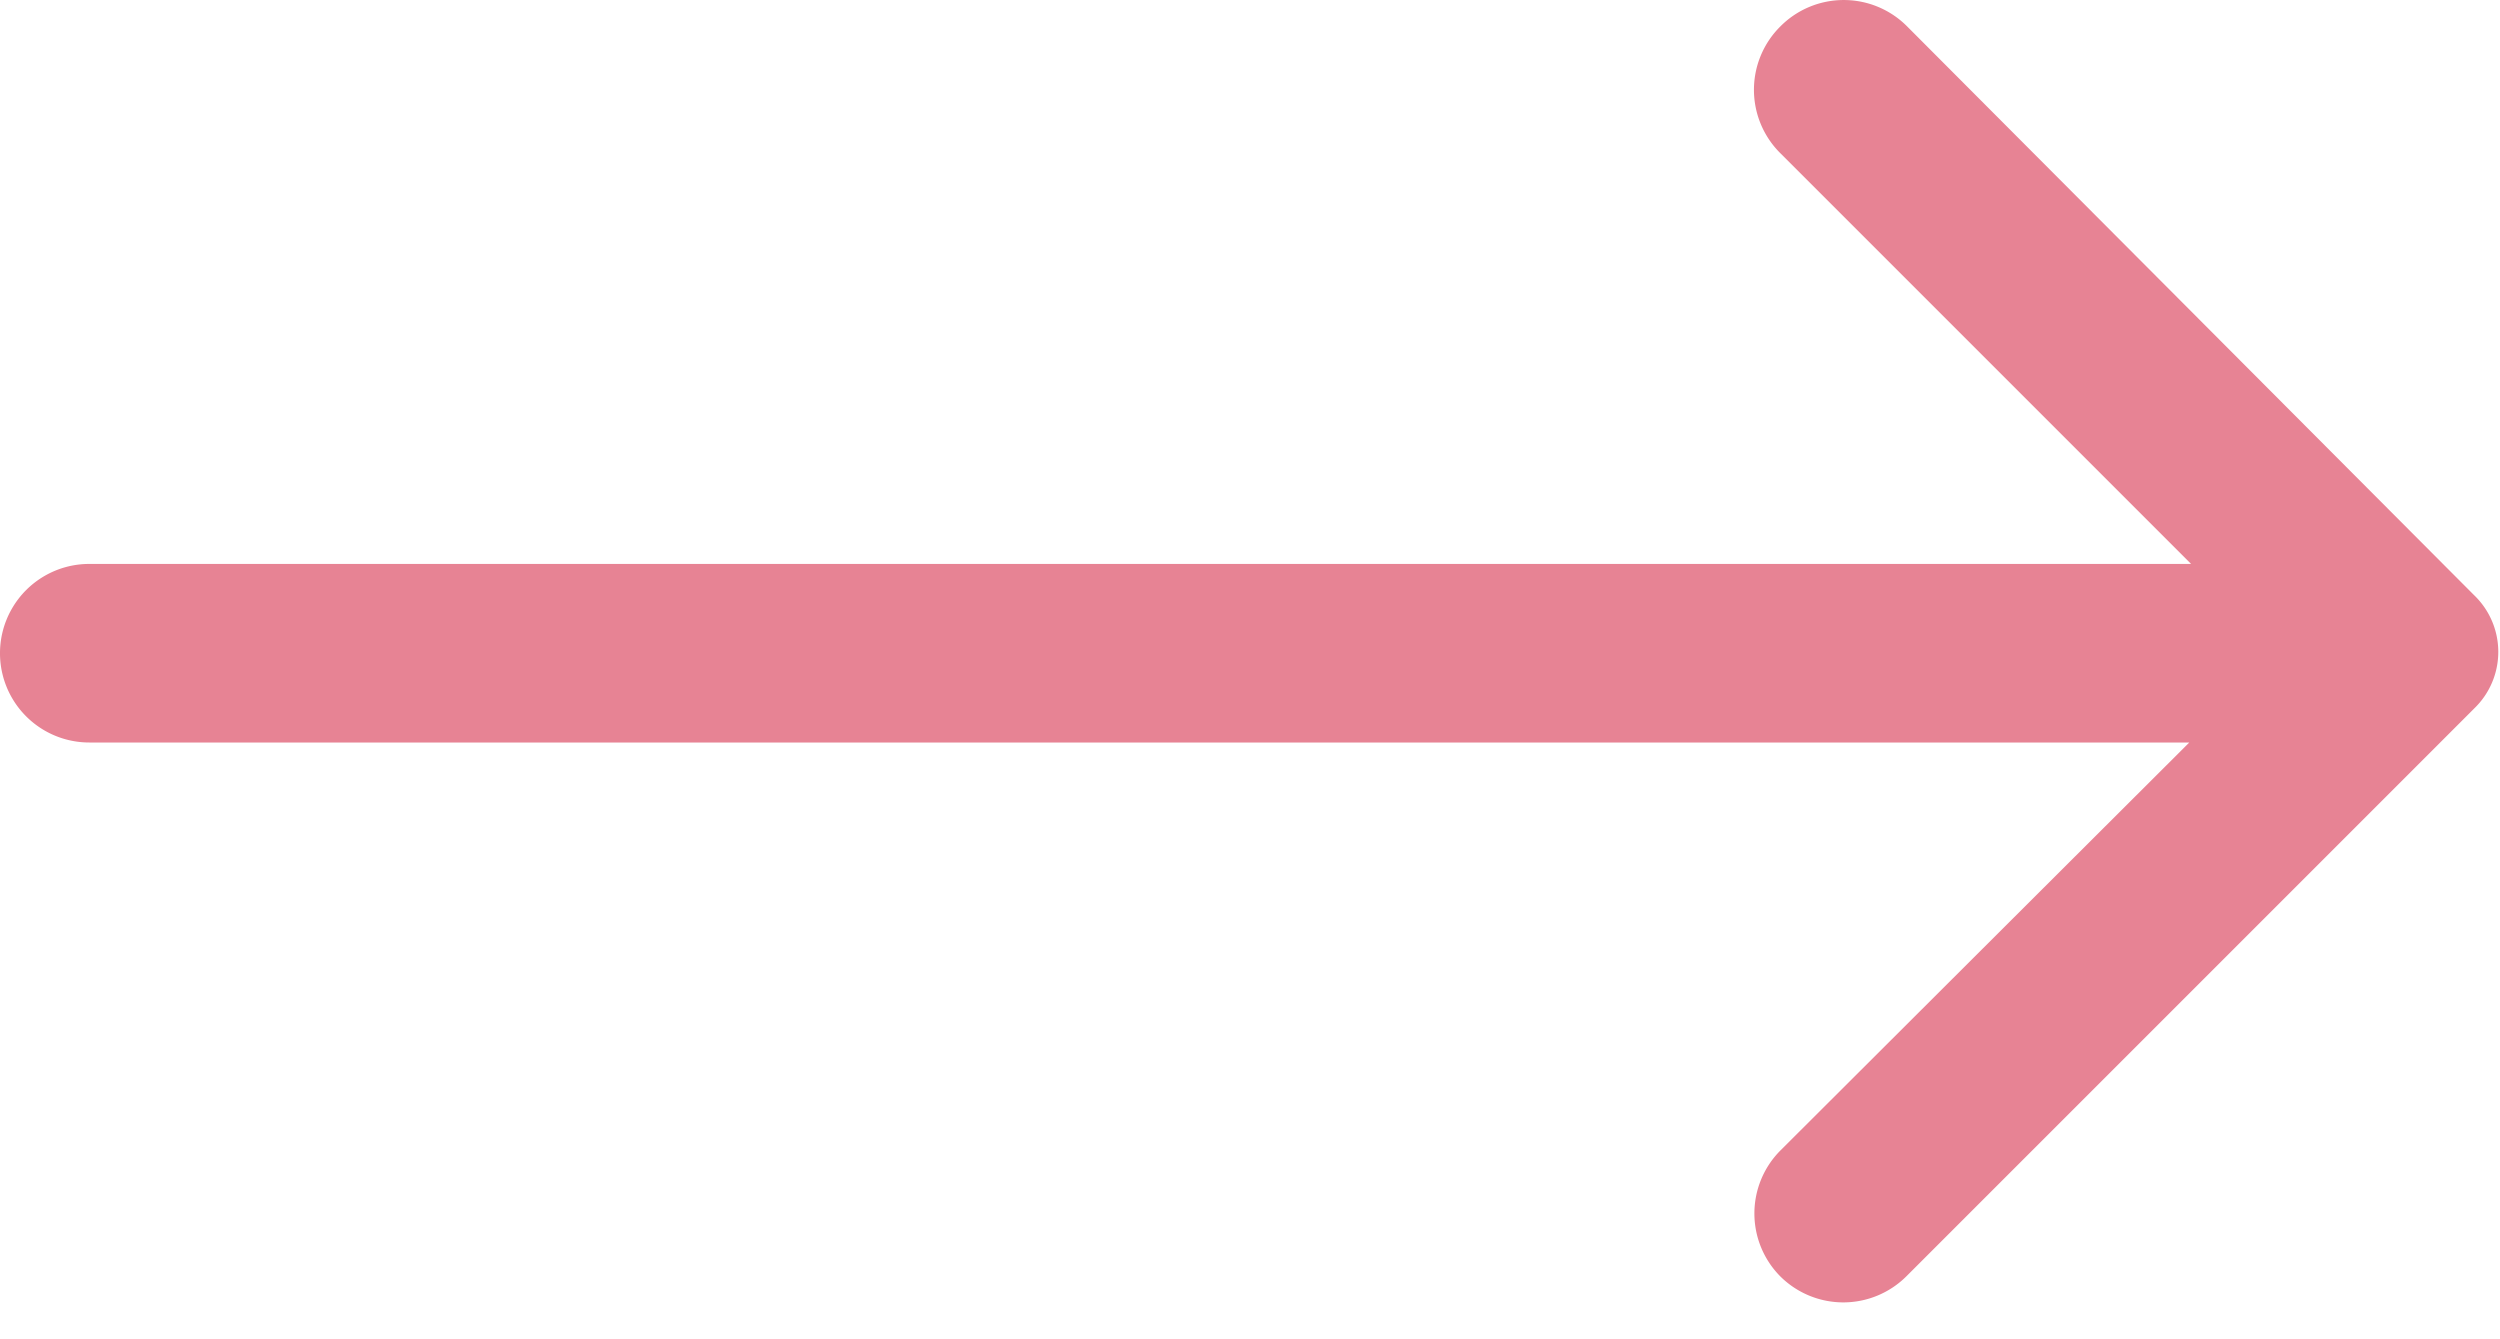 <svg xmlns="http://www.w3.org/2000/svg" width="28" height="15"><rect id="backgroundrect" width="100%" height="100%" x="0" y="0" fill="none" stroke="none"/><title/><g class="currentLayer" style=""><title>Layer 1</title><g data-name="Layer 2" id="Layer_2" class=""><path d="M19.94,0.296 a1,1 0 0 0 0,1.42 l4.6,4.6 H1 a1,1 0 1 0 0,2 H24.52 L19.94,12.886 A1,1 0 0 0 19.94,14.296 a1,1 0 0 0 1.41,0 l6.36,-6.36 a0.88,0.88 0 0 0 0,-1.27 L21.36,0.296 A1,1 0 0 0 19.94,0.296 z" fill="#e78394" id="svg_1"/></g></g></svg>